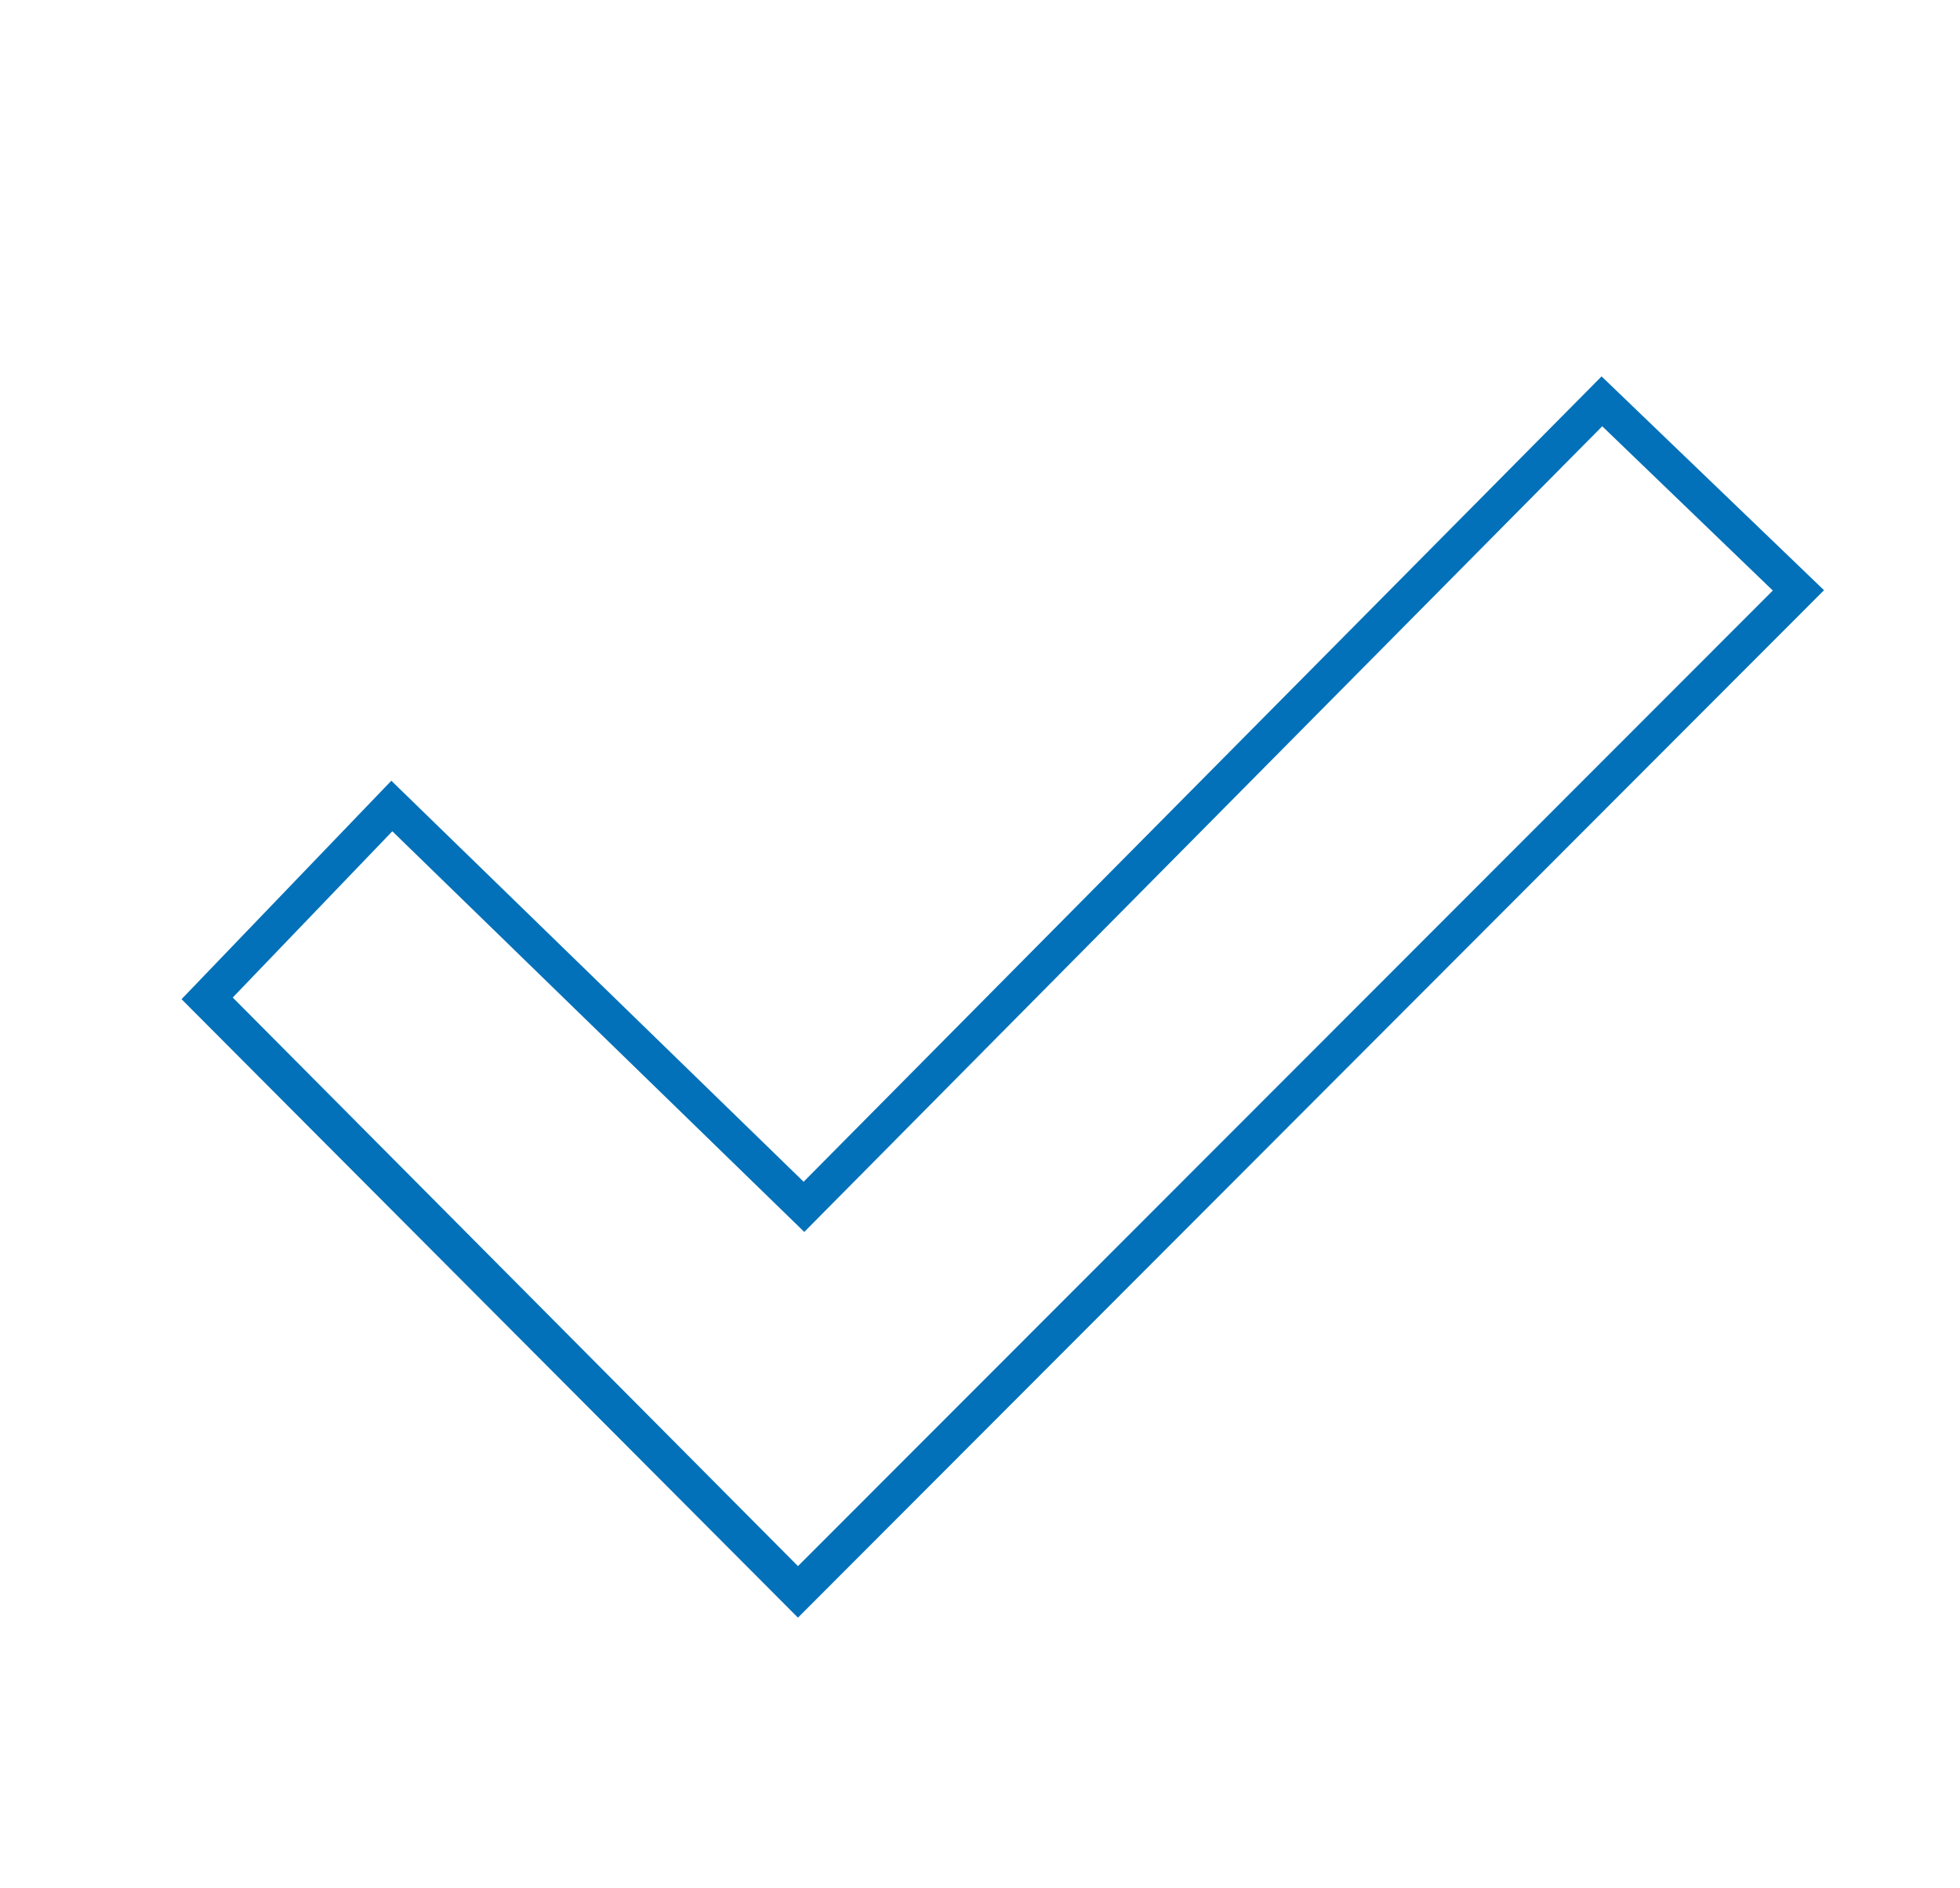 <svg id="Calque_1" data-name="Calque 1" xmlns="http://www.w3.org/2000/svg" viewBox="0 0 58.95 56.77"><defs><style>.cls-1{fill:#0371b9;}</style></defs><title>done</title><g id="Tracé_9" data-name="Tracé 9"><path class="cls-1" d="M24,48.65,5.46,30.05l6.31-6.57,12.4,12.06,24-24.22,6.69,6.43ZM7,30l17,17.1L53.32,17.76l-5.13-4.94-24,24.23L11.8,25Z"/></g></svg>